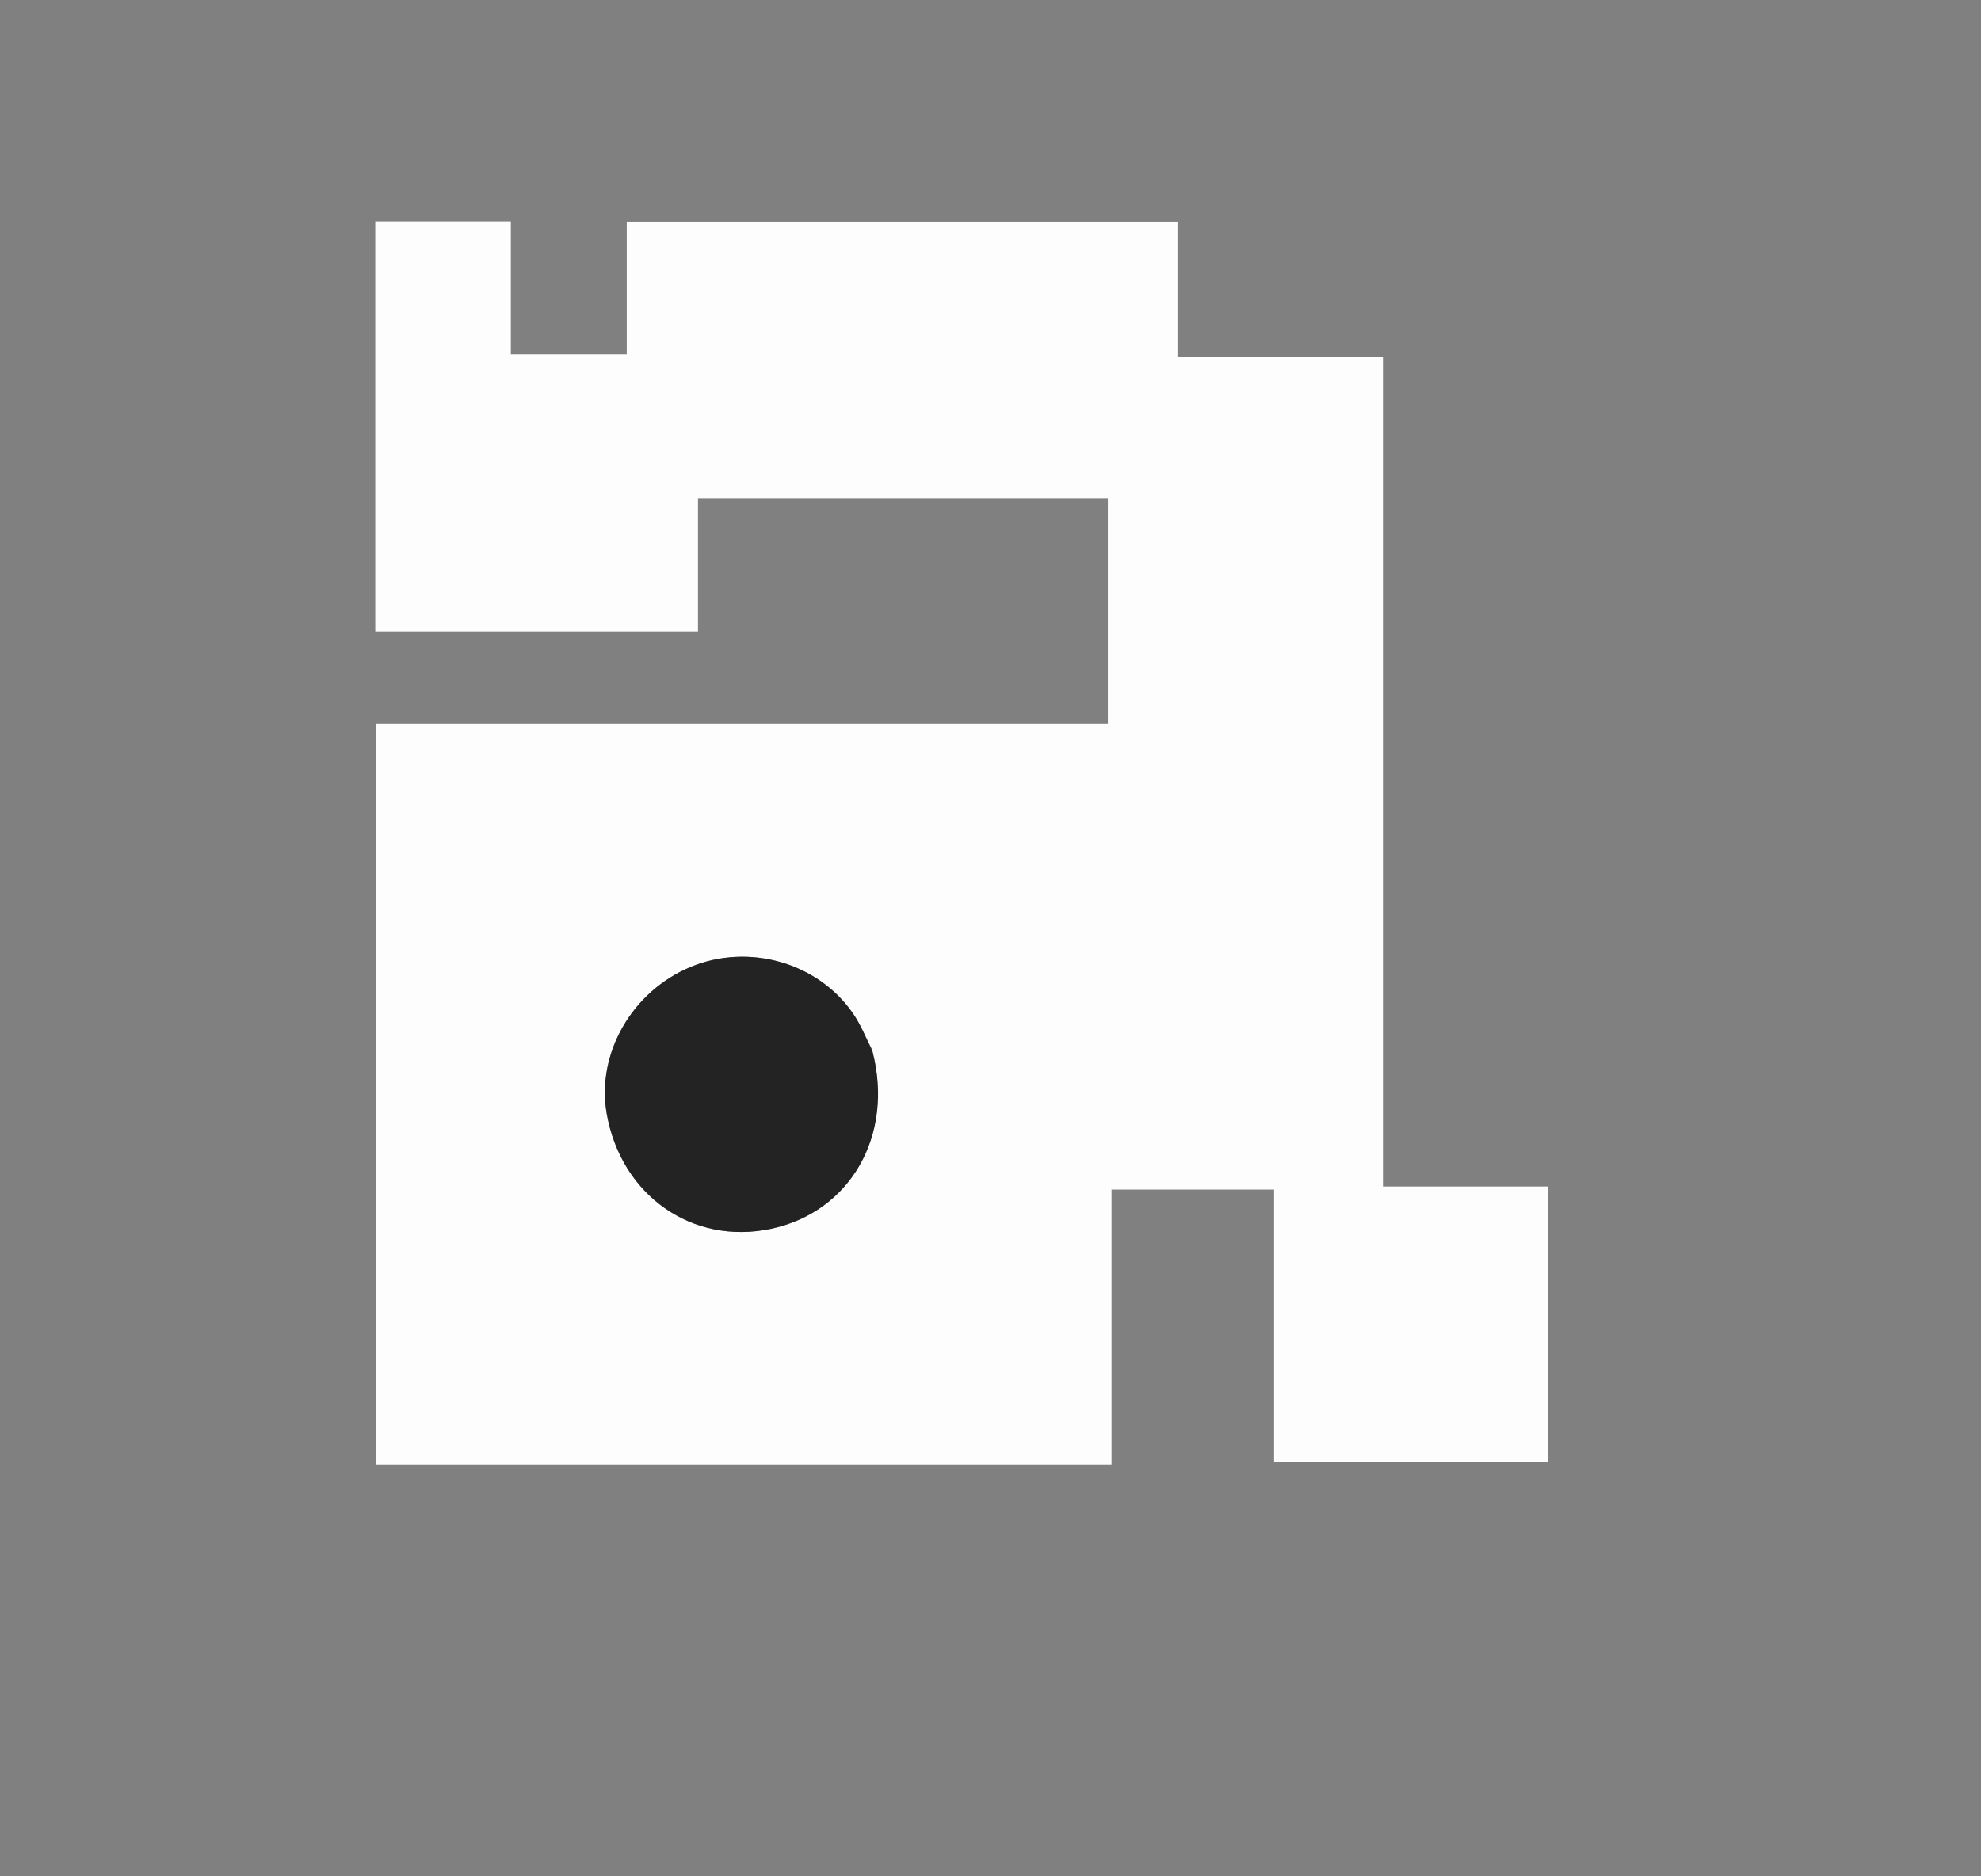 <svg width="341" height="323" viewBox="0 0 341 323" fill="none" xmlns="http://www.w3.org/2000/svg">
<rect x="0" y="0" width="341" height="323" fill="#808080" stroke="none"/>
<g clip-path="url(#clip0_127_726)">
<path d="M74.044 252.167C70.73 252.167 67.908 252.167 64.691 252.167C64.691 209.693 64.691 167.498 64.691 124.643C106.697 124.643 148.583 124.643 190.695 124.643C190.695 111.396 190.695 98.808 190.695 85.849C167.253 85.849 144.016 85.849 120.149 85.849C120.149 93.338 120.149 100.89 120.149 108.806C101.315 108.806 83.103 108.806 64.595 108.806C64.595 85.265 64.595 61.855 64.595 38.138C72.324 38.138 79.886 38.138 87.929 38.138C87.929 45.721 87.929 53.136 87.929 61.01C94.728 61.01 101.057 61.01 107.881 61.01C107.881 53.355 107.881 45.935 107.881 38.179C139.623 38.179 170.878 38.179 202.674 38.179C202.674 45.65 202.674 53.223 202.674 61.376C214.6 61.376 226.005 61.376 238.048 61.376C238.048 109.16 238.048 156.36 238.048 204.278C247.881 204.278 257.09 204.278 266.51 204.278C266.51 220.432 266.51 235.864 266.51 251.685C250.803 251.685 235.277 251.685 219.314 251.685C219.314 236.121 219.314 220.691 219.314 204.812C209.868 204.812 200.848 204.812 191.328 204.812C191.328 220.504 191.328 236.071 191.328 252.167C152.07 252.167 113.303 252.167 74.044 252.167ZM150.076 180.618C149.006 178.569 148.135 176.383 146.834 174.494C140.788 165.714 128.892 162.346 118.928 166.463C108.799 170.647 102.634 181.386 104.433 191.713C106.89 205.817 119.193 214.446 132.735 211.561C146.32 208.667 153.961 195.526 150.076 180.618Z" fill="#FDFDFD"/>
<path d="M150.179 181C153.961 195.526 146.32 208.667 132.735 211.561C119.193 214.446 106.89 205.817 104.433 191.713C102.634 181.386 108.799 170.647 118.928 166.463C128.892 162.346 140.788 165.714 146.834 174.494C148.135 176.383 149.006 178.569 150.179 181Z" fill="#232323"/>
</g>
<defs>
<clipPath id="clip0_127_726">
<rect width="341" height="323" fill="white"/>
</clipPath>
</defs>
</svg>
